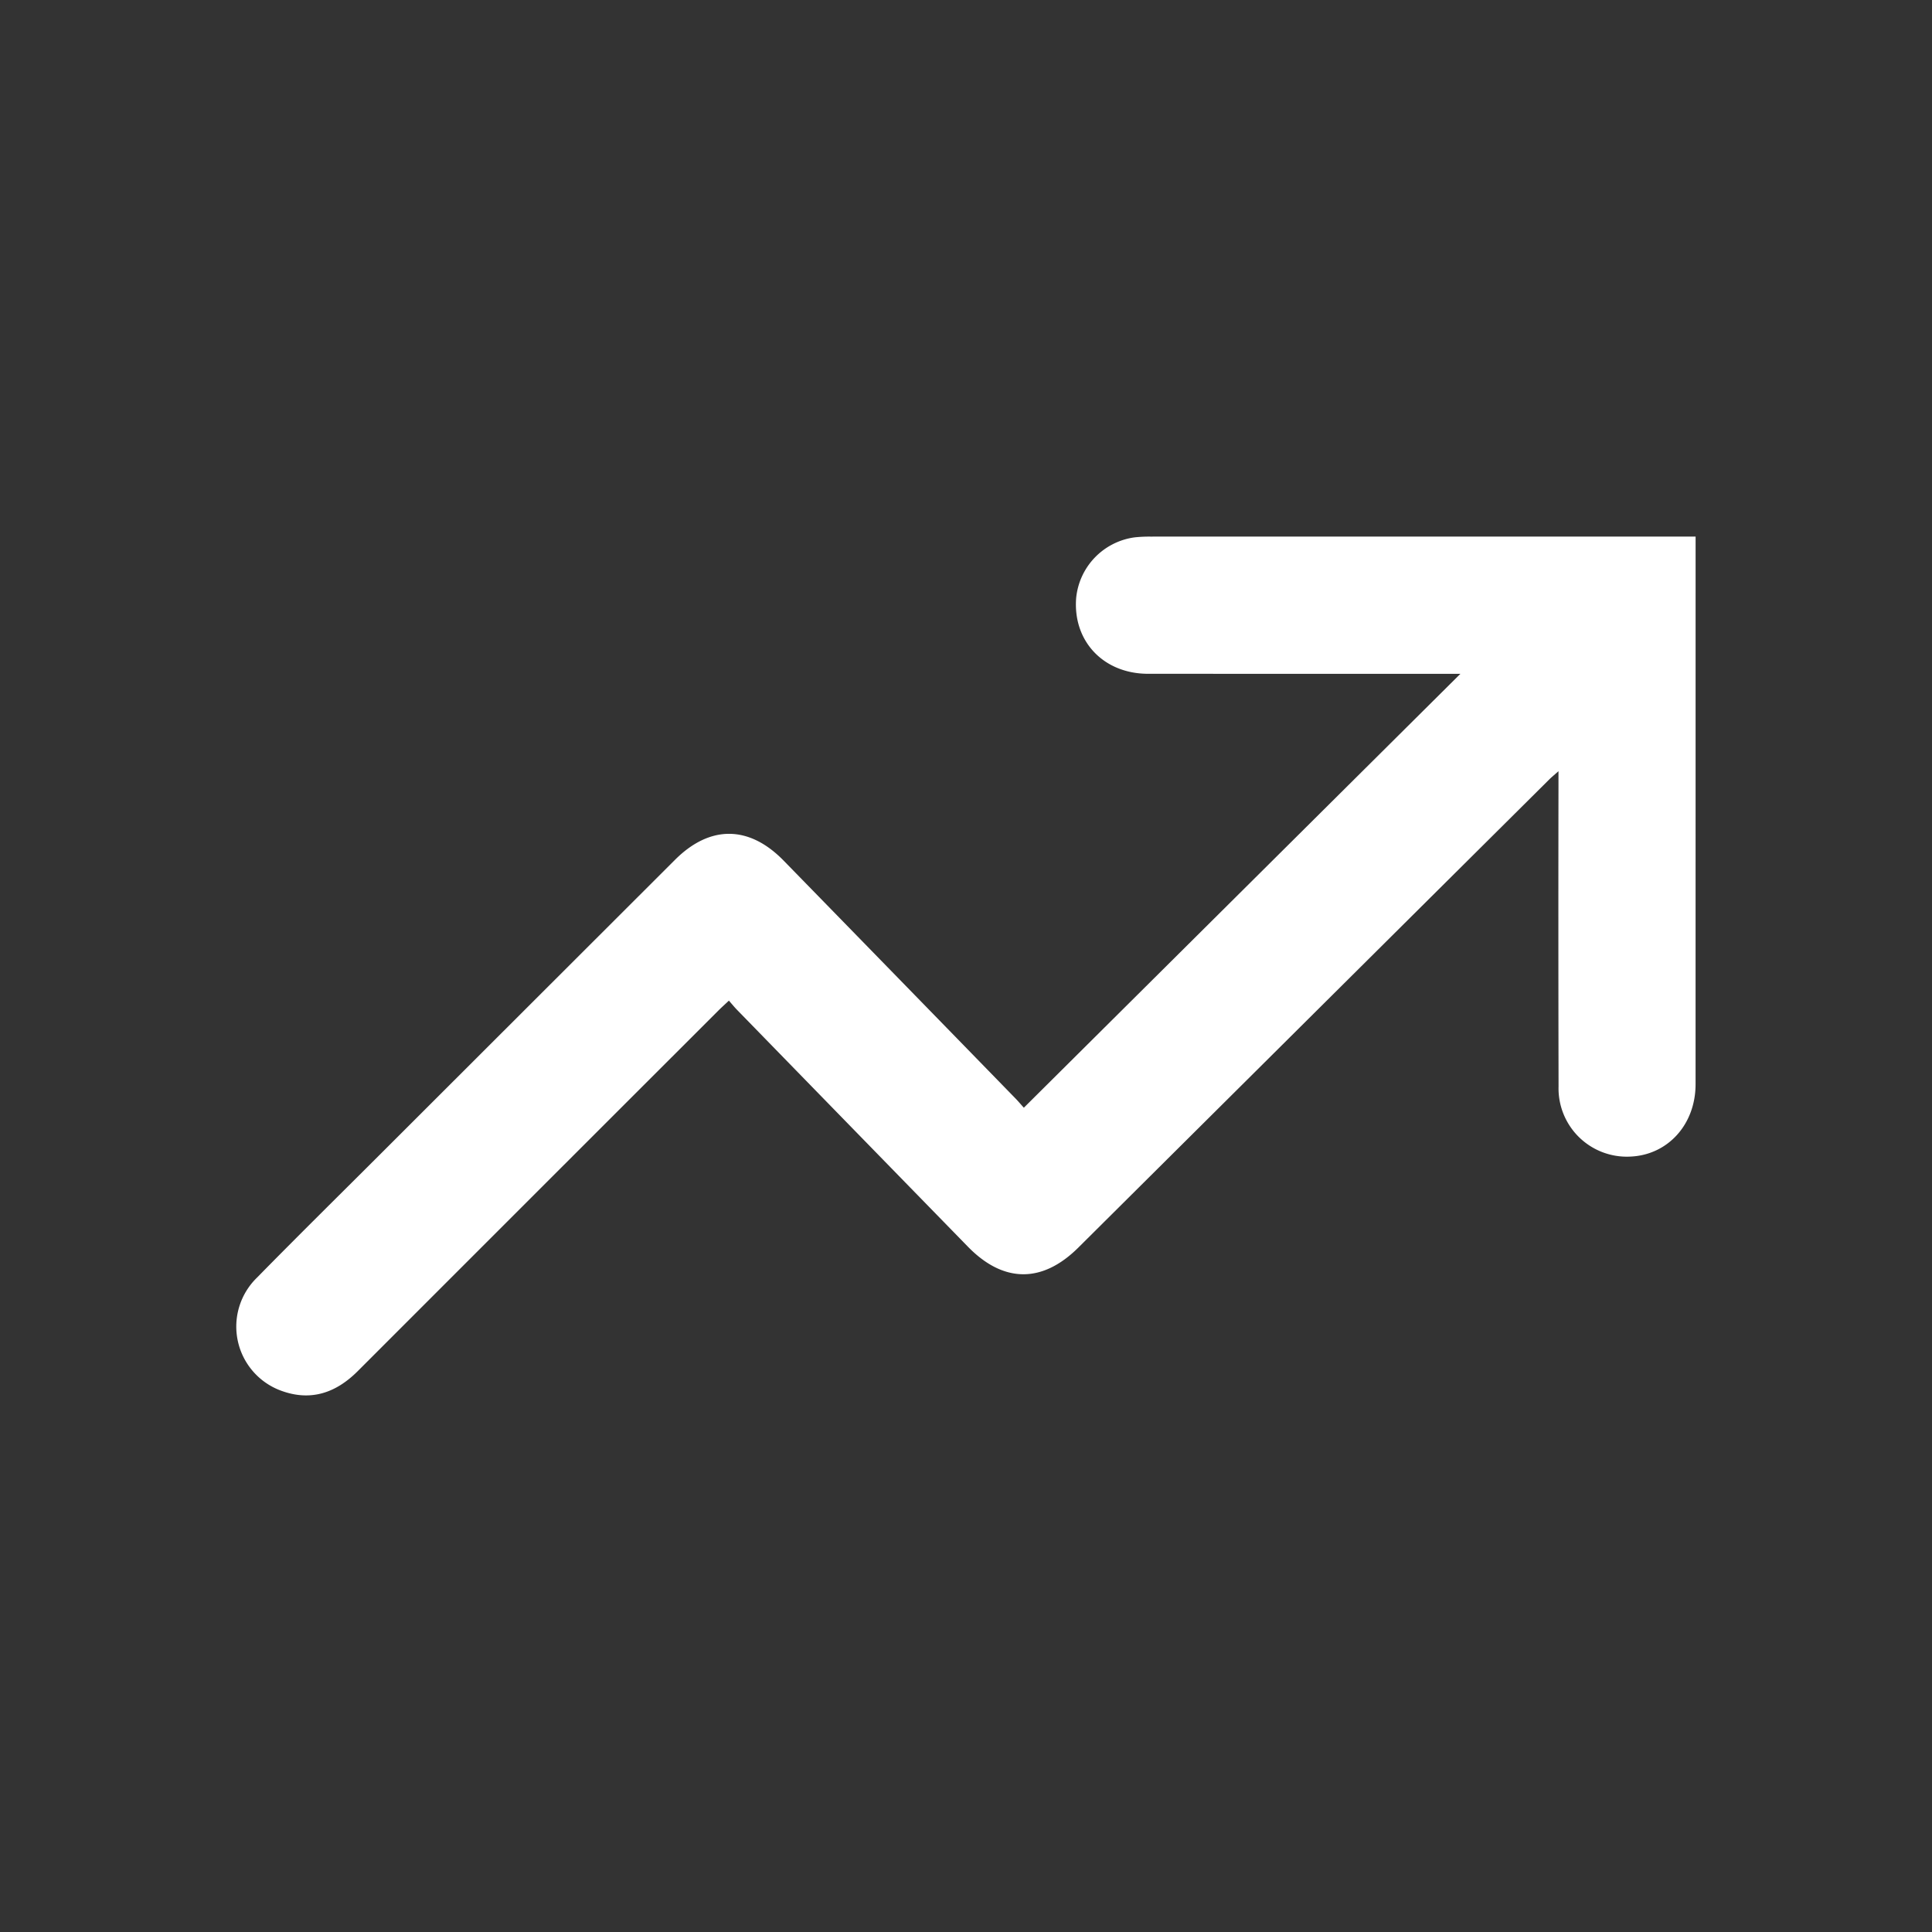 <svg xmlns="http://www.w3.org/2000/svg" viewBox="0 0 217.489 217.489">
  <rect x="0" y="0" width="217.489" height="217.489" fill="#333333" stroke="none"/>
  <title>Sales_white</title>
  <g id="Layer_2" data-name="Layer 2">
    <g id="Layer_10" data-name="Layer 10">
      <g>
        <rect width="217.489" height="217.489" style="fill: none"/>
        <path d="M190.877,60.404v1.306q0,30.175-.003,60.35c-.002,4.55-3.157,7.998-7.409,8.142a7.687,7.687,0,0,1-8.015-7.896q-.036-16.918-.009-33.836c0-.457,0-.915,0-1.654-.465.413-.767.658-1.041.93q-26.506,26.345-53.007,52.694c-4.058,4.035-8.428,4.009-12.431-.095Q95.959,127.015,82.966,113.676c-.292-.299-.555-.627-.912-1.033-.452.425-.814.749-1.157,1.091q-20.318,20.302-40.625,40.616c-2.466,2.471-5.301,3.421-8.609,2.21a7.683,7.683,0,0,1-2.739-12.729c4.686-4.777,9.454-9.472,14.188-14.201Q59.548,113.211,75.984,96.794C79.92,92.862,84.32,92.889,88.22,96.886q13.049,13.373,26.085,26.759c.293.301.564.623.951,1.053l49.143-48.843H162.564q-16.666-0-33.331-.005c-5.028-.007-8.484-3.688-8.085-8.556a7.64,7.64,0,0,1,6.578-6.802,15.599,15.599,0,0,1,1.763-.085q29.922-.006,59.845-.003Z" style="fill: #fff"/>
      </g>
    </g>
  </g>
</svg>
